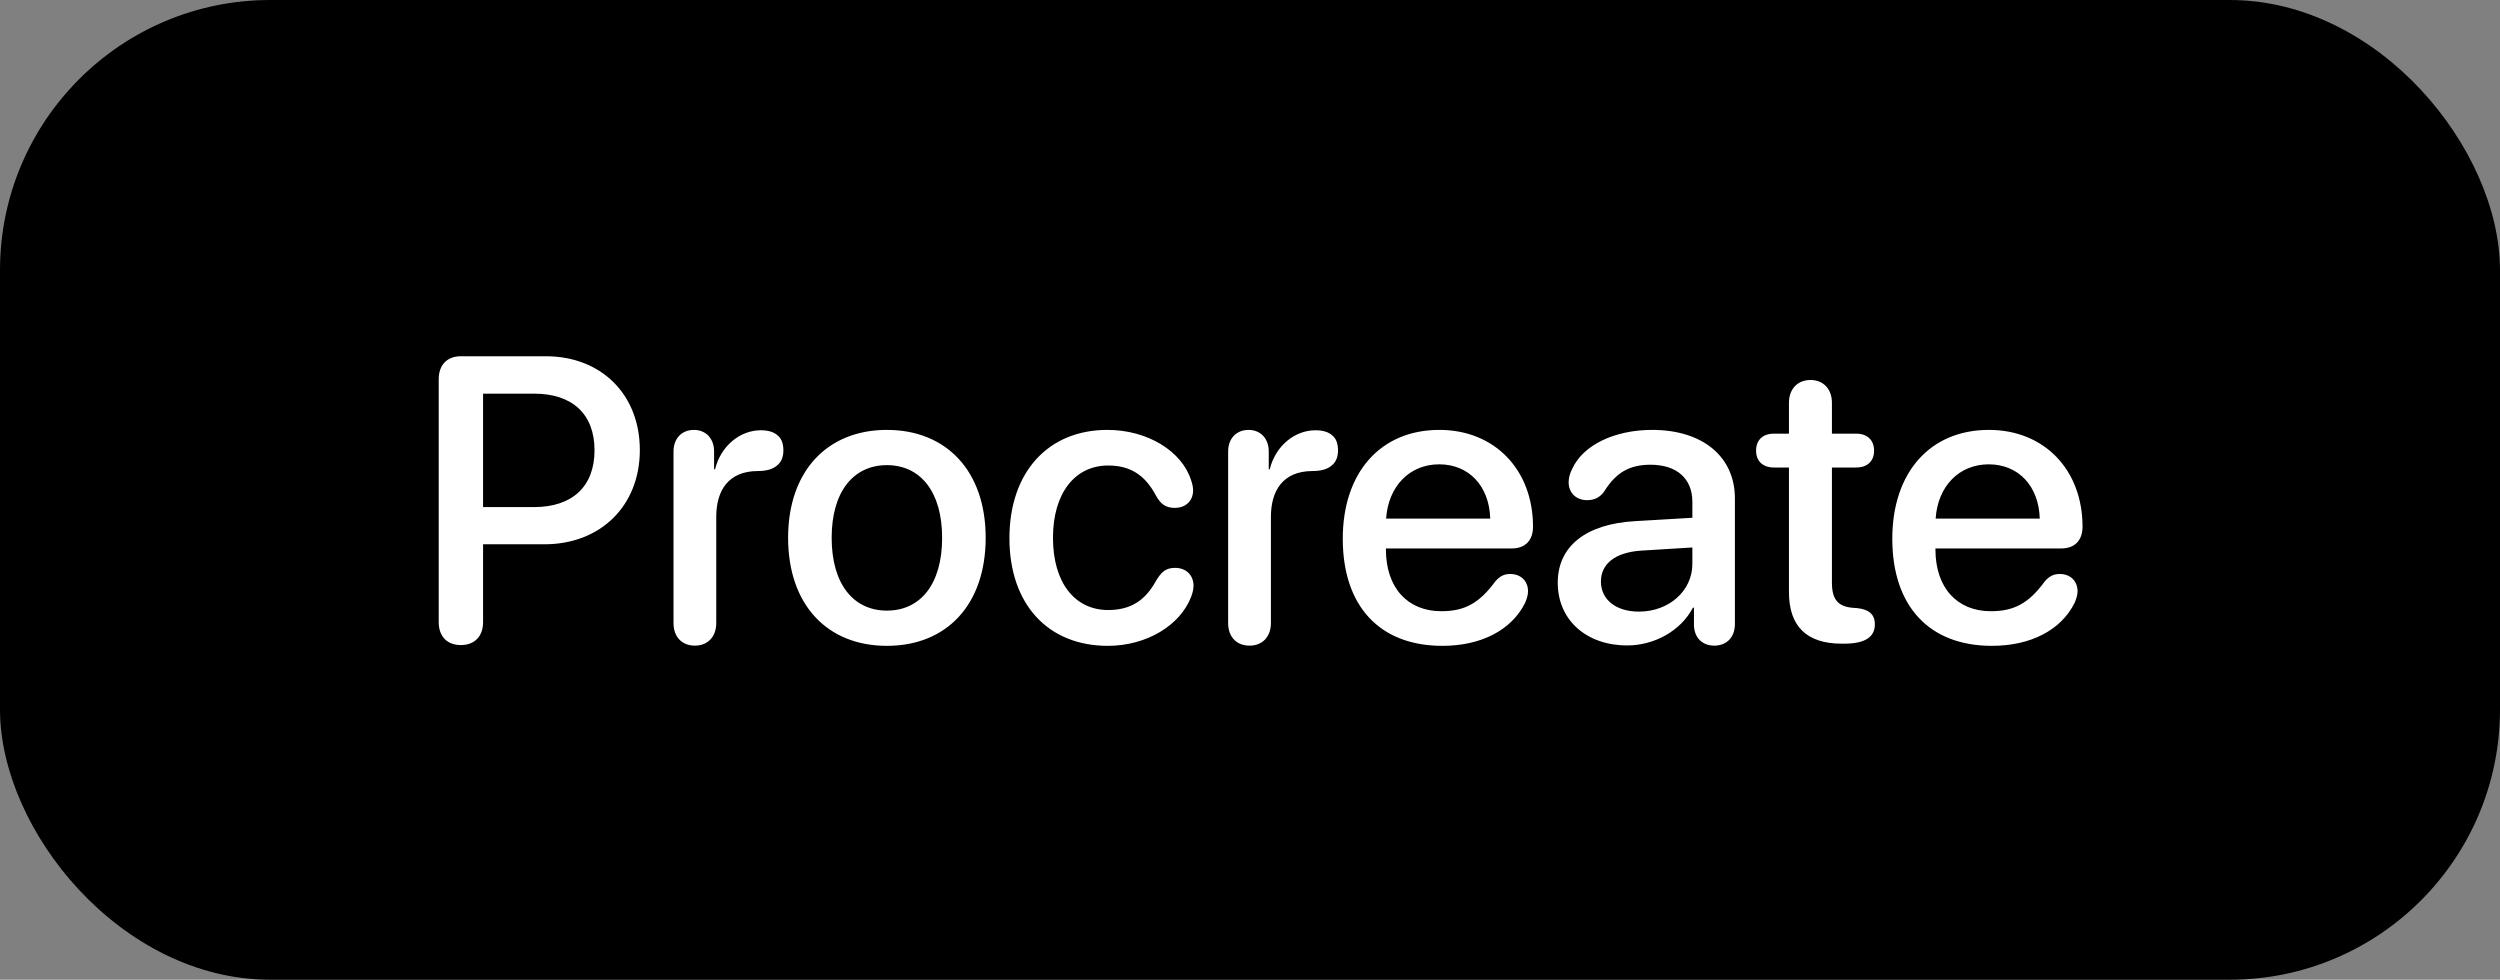 <svg width="74" height="29" viewBox="0 0 74 29" fill="none" xmlns="http://www.w3.org/2000/svg">
<rect x="0" y="0" width="74" height="29" fill="#808080" stroke="none"/>
<rect width="74" height="29" rx="8" fill="black"/>
<path d="M13.643 19.094C14.047 19.094 14.299 18.836 14.299 18.414V16.111H16.115C17.773 16.111 18.939 14.975 18.939 13.322C18.939 11.676 17.797 10.545 16.156 10.545H13.643C13.232 10.545 12.986 10.803 12.986 11.225V18.414C12.986 18.836 13.232 19.094 13.643 19.094ZM14.299 15.01V11.652H15.81C16.947 11.652 17.598 12.262 17.598 13.328C17.598 14.395 16.947 15.01 15.805 15.01H14.299ZM20.568 19.111C20.943 19.111 21.201 18.854 21.201 18.443V15.297C21.201 14.529 21.553 13.949 22.42 13.943C22.684 13.943 22.871 13.891 23 13.779C23.123 13.68 23.188 13.533 23.188 13.334C23.188 13.135 23.135 12.982 23.018 12.889C22.912 12.789 22.742 12.736 22.52 12.736C21.904 12.736 21.336 13.199 21.166 13.891H21.137V13.363C21.137 12.977 20.891 12.725 20.539 12.725C20.182 12.725 19.936 12.977 19.936 13.363V18.443C19.936 18.854 20.188 19.111 20.568 19.111ZM26.252 19.117C28.016 19.117 29.176 17.904 29.176 15.918C29.176 13.938 28.01 12.725 26.252 12.725C24.494 12.725 23.328 13.938 23.328 15.918C23.328 17.904 24.488 19.117 26.252 19.117ZM26.252 18.074C25.262 18.074 24.617 17.289 24.617 15.918C24.617 14.553 25.262 13.768 26.252 13.768C27.242 13.768 27.887 14.553 27.887 15.918C27.887 17.289 27.248 18.074 26.252 18.074ZM32.791 19.117C33.934 19.117 34.935 18.514 35.258 17.664C35.305 17.541 35.328 17.436 35.328 17.336C35.328 17.02 35.1 16.809 34.789 16.809C34.514 16.809 34.379 16.914 34.203 17.219C33.904 17.752 33.488 18.057 32.803 18.057C31.824 18.057 31.168 17.26 31.168 15.918C31.168 14.605 31.812 13.779 32.803 13.779C33.453 13.779 33.887 14.06 34.203 14.646C34.355 14.928 34.508 15.033 34.777 15.033C35.088 15.033 35.316 14.834 35.316 14.512C35.316 14.424 35.293 14.318 35.258 14.219C34.988 13.357 33.969 12.725 32.779 12.725C31.021 12.725 29.879 13.979 29.879 15.93C29.879 17.893 31.027 19.117 32.791 19.117ZM36.986 19.111C37.361 19.111 37.619 18.854 37.619 18.443V15.297C37.619 14.529 37.971 13.949 38.838 13.943C39.102 13.943 39.289 13.891 39.418 13.779C39.541 13.68 39.605 13.533 39.605 13.334C39.605 13.135 39.553 12.982 39.435 12.889C39.33 12.789 39.16 12.736 38.938 12.736C38.322 12.736 37.754 13.199 37.584 13.891H37.555V13.363C37.555 12.977 37.309 12.725 36.957 12.725C36.6 12.725 36.353 12.977 36.353 13.363V18.443C36.353 18.854 36.605 19.111 36.986 19.111ZM42.693 19.117C43.842 19.117 44.738 18.654 45.143 17.846C45.195 17.723 45.23 17.605 45.23 17.506C45.23 17.189 45.008 16.99 44.703 16.99C44.522 16.99 44.393 17.055 44.258 17.213C43.789 17.852 43.355 18.092 42.664 18.092C41.656 18.092 41.023 17.389 41.023 16.264V16.234H44.75C45.143 16.234 45.377 16 45.377 15.59C45.377 13.908 44.246 12.725 42.605 12.725C40.859 12.725 39.746 13.99 39.746 15.947C39.746 17.939 40.836 19.117 42.693 19.117ZM41.029 15.35C41.094 14.389 41.727 13.744 42.6 13.744C43.478 13.744 44.082 14.383 44.111 15.35H41.029ZM48.166 19.105C48.969 19.105 49.754 18.672 50.111 17.986H50.141V18.508C50.152 18.883 50.393 19.111 50.744 19.111C51.102 19.111 51.353 18.871 51.353 18.473V14.752C51.353 13.516 50.398 12.725 48.904 12.725C47.797 12.725 46.865 13.17 46.543 13.867C46.467 14.008 46.432 14.148 46.432 14.277C46.432 14.594 46.66 14.805 46.977 14.805C47.199 14.805 47.363 14.723 47.492 14.535C47.844 13.973 48.248 13.756 48.857 13.756C49.631 13.756 50.094 14.166 50.094 14.852V15.326L48.4 15.426C46.941 15.508 46.109 16.17 46.109 17.248C46.109 18.355 46.959 19.105 48.166 19.105ZM48.512 18.104C47.838 18.104 47.387 17.752 47.387 17.213C47.387 16.686 47.815 16.352 48.57 16.299L50.094 16.205V16.691C50.094 17.494 49.397 18.104 48.512 18.104ZM52.953 17.523C52.953 18.543 53.48 19.053 54.518 19.053H54.582C55.203 19.053 55.496 18.859 55.496 18.479C55.496 18.18 55.315 18.033 54.951 17.998L54.852 17.992C54.395 17.957 54.225 17.734 54.225 17.242V13.838H54.945C55.273 13.838 55.473 13.65 55.473 13.34C55.473 13.029 55.273 12.836 54.945 12.836H54.225V11.922C54.225 11.518 53.973 11.248 53.592 11.248C53.205 11.248 52.953 11.518 52.953 11.922V12.836H52.508C52.18 12.836 51.98 13.023 51.98 13.34C51.98 13.65 52.18 13.838 52.508 13.838H52.953V17.523ZM58.959 19.117C60.107 19.117 61.004 18.654 61.408 17.846C61.461 17.723 61.496 17.605 61.496 17.506C61.496 17.189 61.273 16.99 60.969 16.99C60.787 16.99 60.658 17.055 60.523 17.213C60.055 17.852 59.621 18.092 58.93 18.092C57.922 18.092 57.289 17.389 57.289 16.264V16.234H61.016C61.408 16.234 61.643 16 61.643 15.59C61.643 13.908 60.512 12.725 58.871 12.725C57.125 12.725 56.012 13.99 56.012 15.947C56.012 17.939 57.102 19.117 58.959 19.117ZM57.295 15.35C57.359 14.389 57.992 13.744 58.865 13.744C59.744 13.744 60.348 14.383 60.377 15.35H57.295Z" fill="white"/>
</svg>
